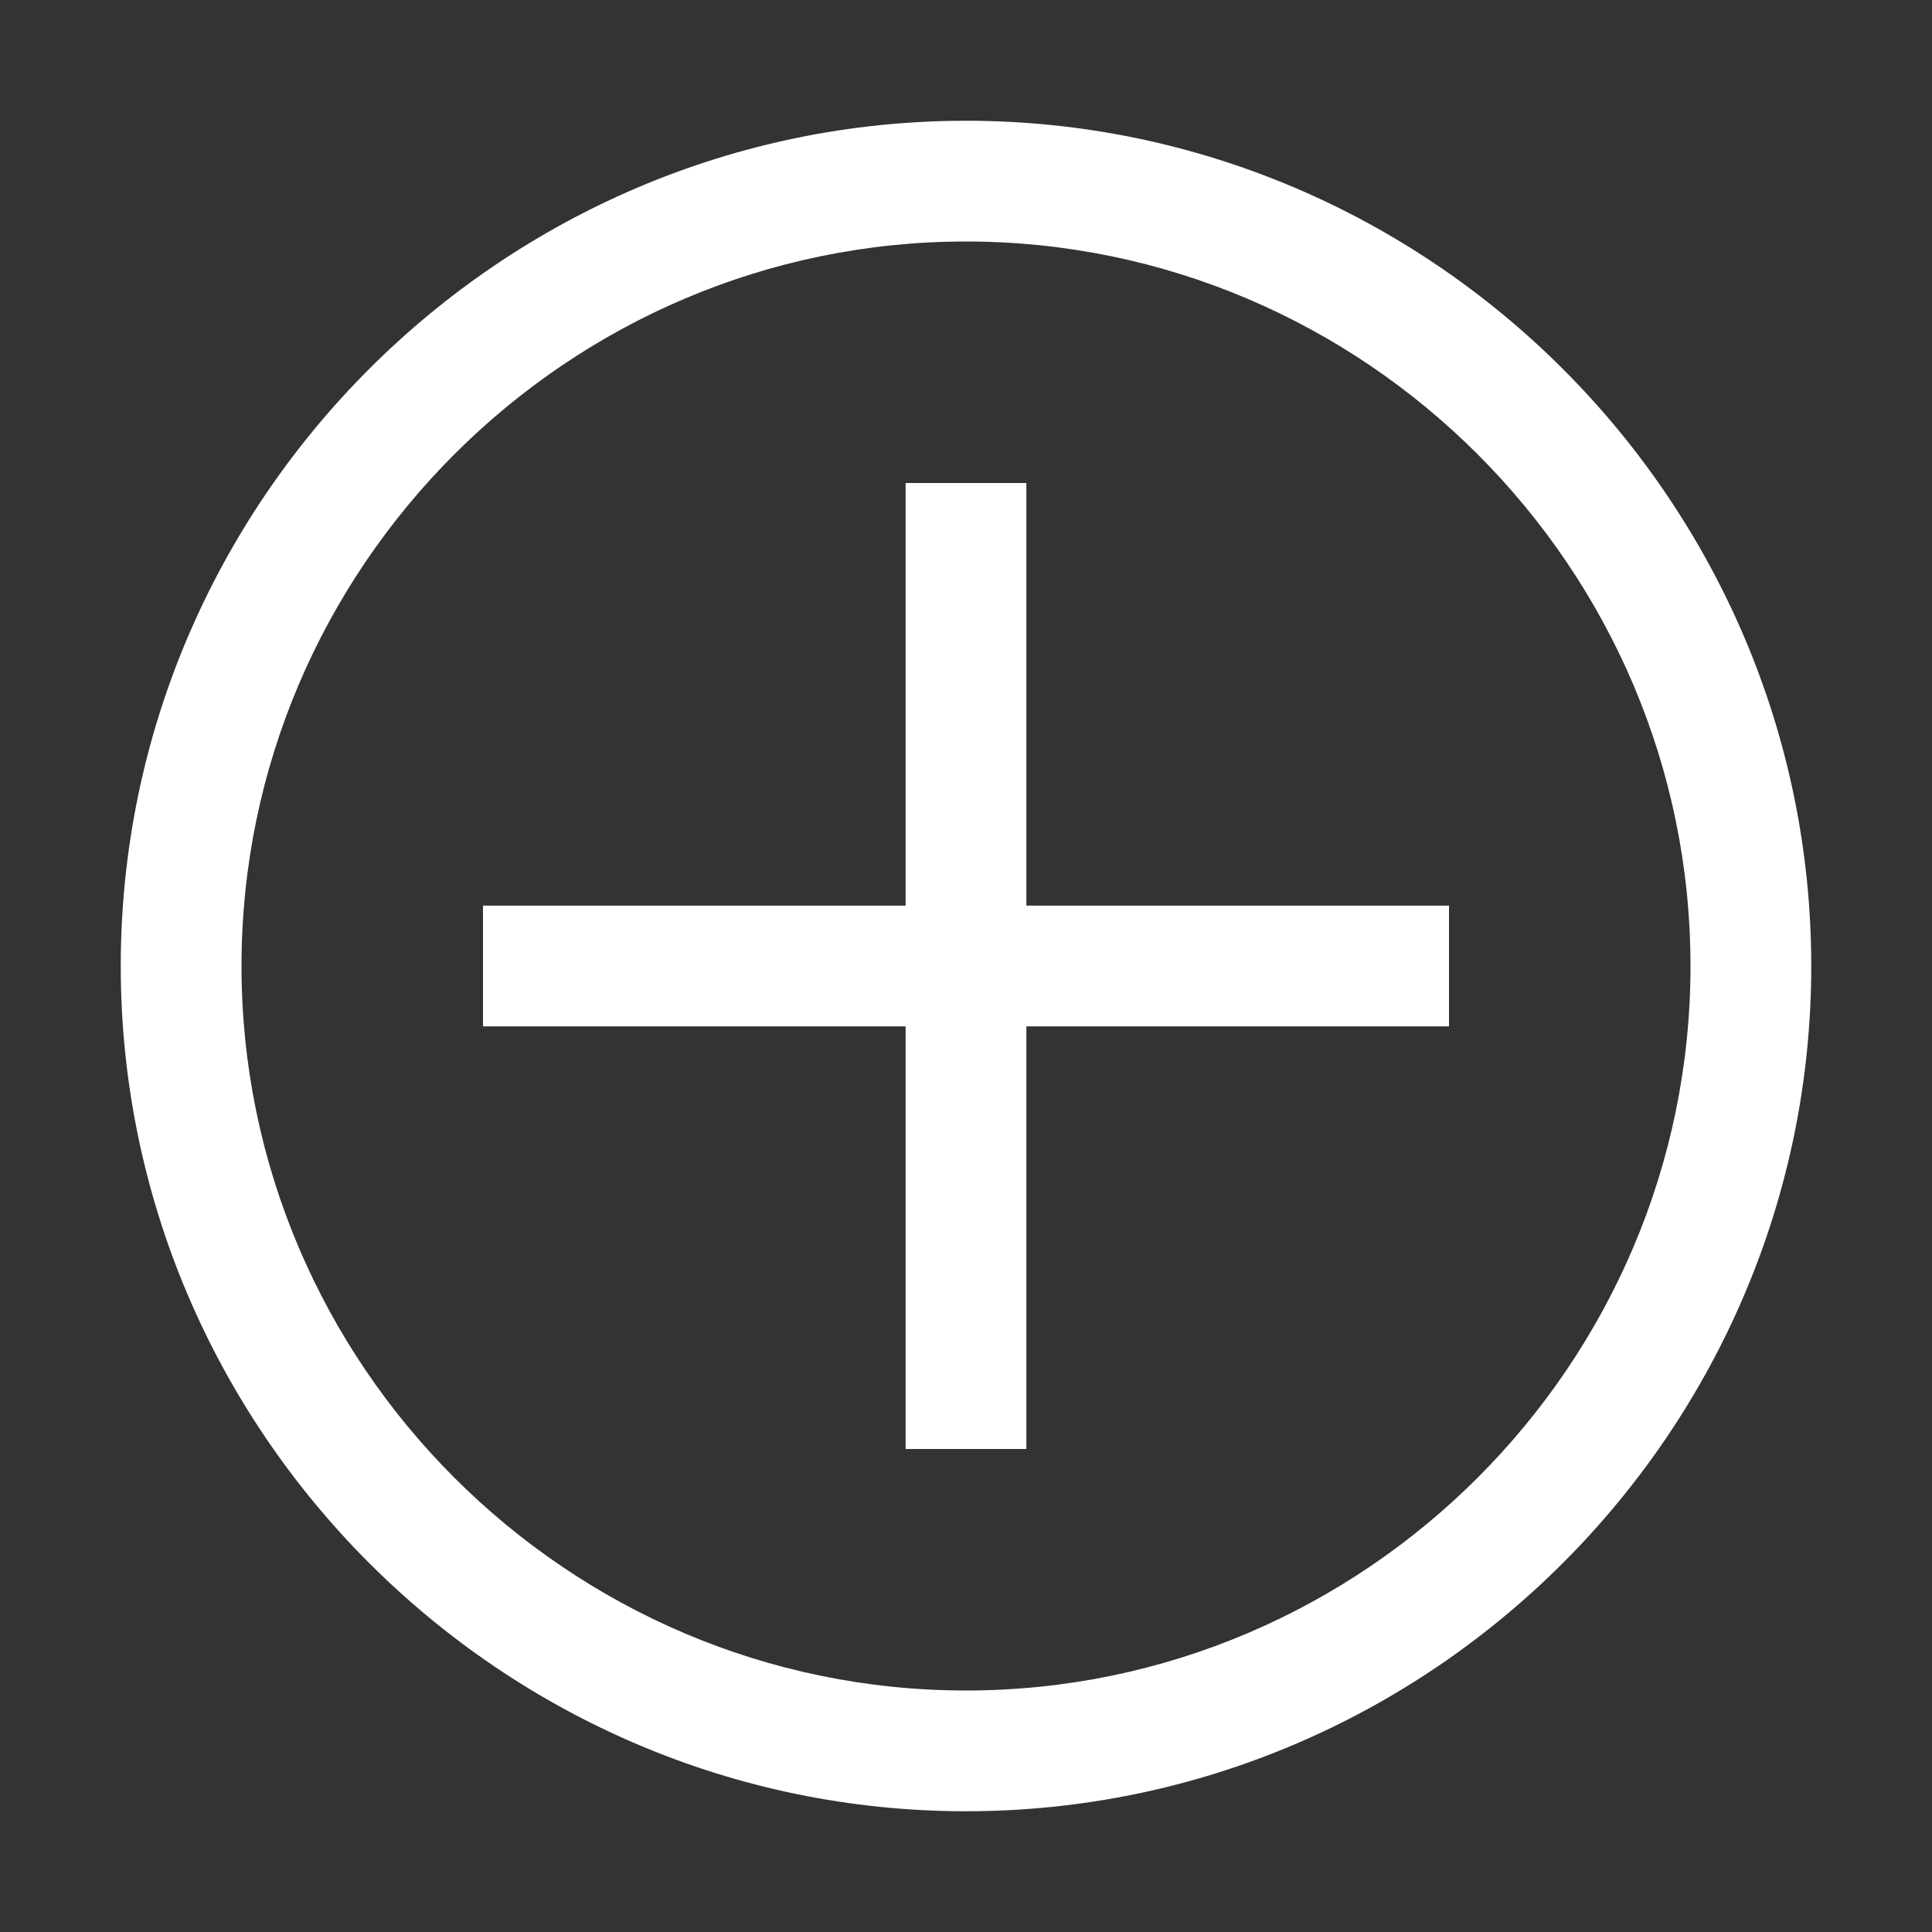 <svg width="20" height="20" viewBox="0 0 20 20" fill="none" xmlns="http://www.w3.org/2000/svg">
<rect x="0" y="0" width="20" height="20" fill="#333333" stroke="none"/>
<path d="M10 2.5C14.125 2.5 17.5 5.875 17.5 10C17.5 14.125 14.125 17.5 10 17.5C5.875 17.5 2.5 14.125 2.5 10C2.5 5.875 5.875 2.5 10 2.5ZM10 1.25C5.188 1.25 1.25 5.188 1.25 10C1.25 14.812 5.188 18.75 10 18.75C14.813 18.75 18.75 14.812 18.75 10C18.75 5.188 14.813 1.25 10 1.25Z" fill="white"/>
<path d="M15 9.375H10.625V5H9.375V9.375H5V10.625H9.375V15H10.625V10.625H15V9.375Z" fill="white"/>
</svg>
